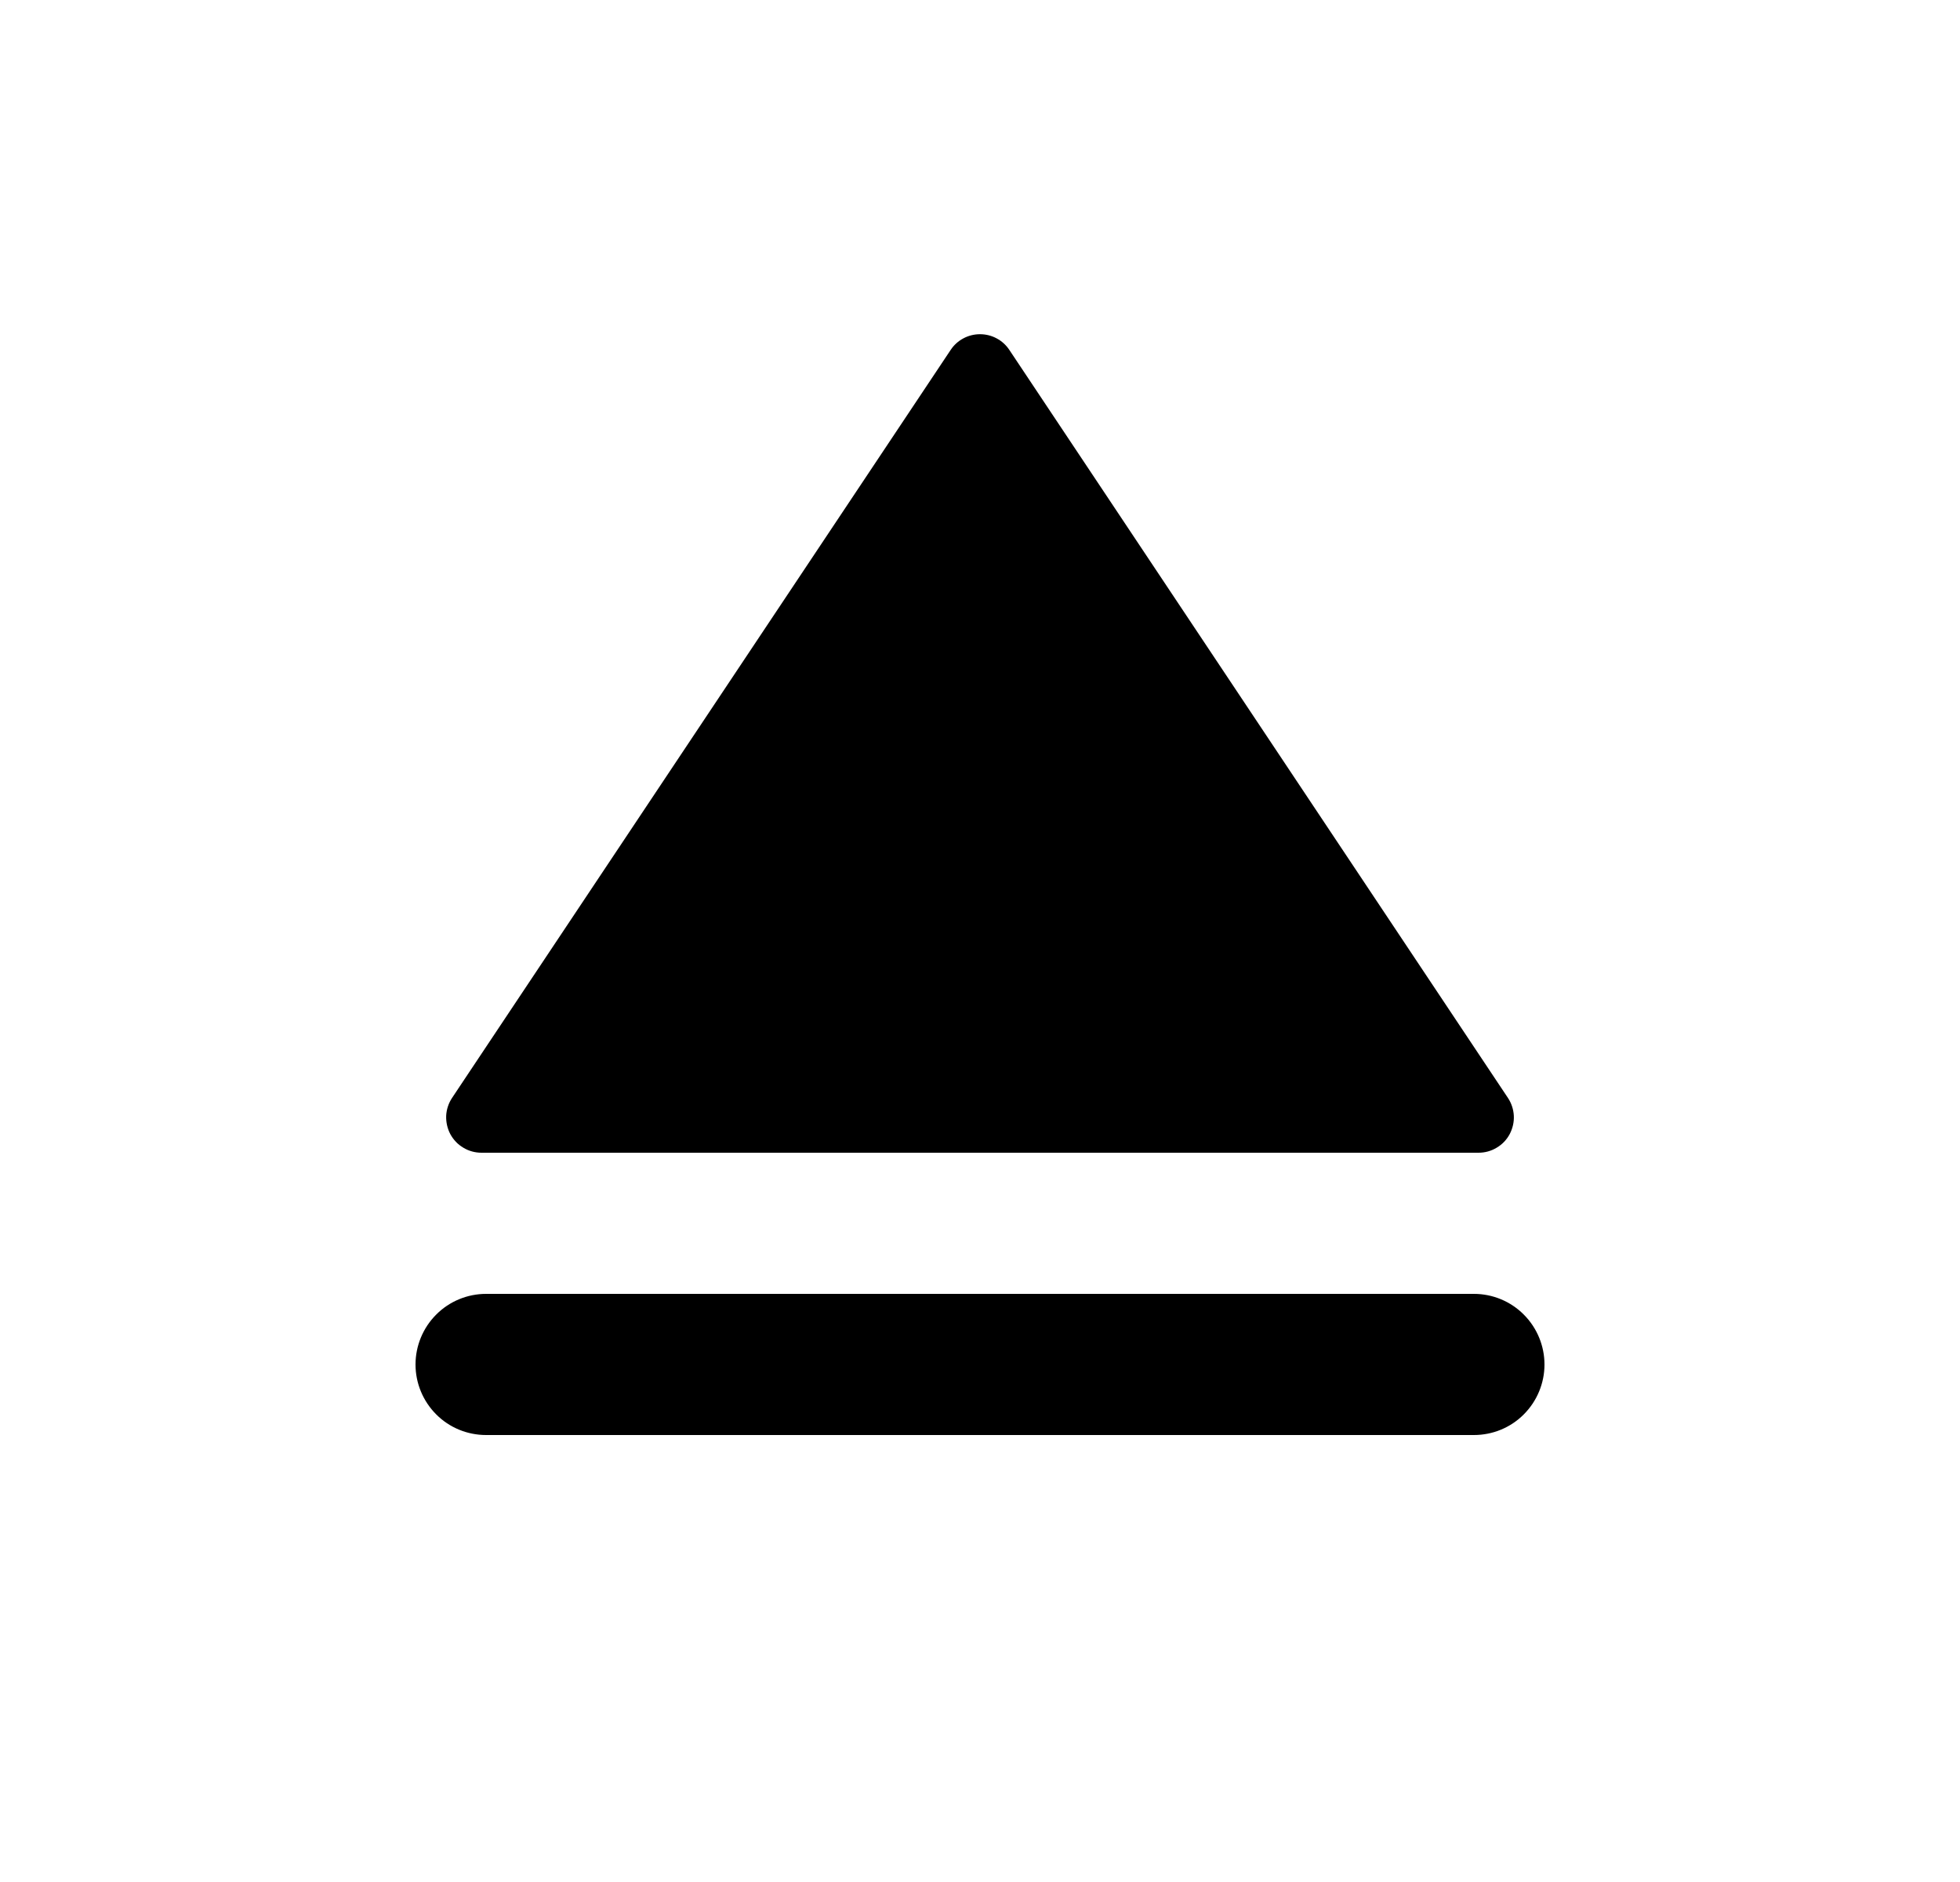 <svg width="25" height="24" viewBox="0 0 25 24" fill="none" xmlns="http://www.w3.org/2000/svg">
<path d="M12.874 4.462L19.234 14.001C19.279 14.069 19.305 14.148 19.309 14.229C19.313 14.31 19.294 14.391 19.256 14.463C19.218 14.535 19.16 14.595 19.09 14.636C19.021 14.678 18.941 14.7 18.859 14.7H6.141C6.059 14.7 5.979 14.678 5.91 14.636C5.84 14.595 5.783 14.535 5.744 14.463C5.706 14.391 5.688 14.31 5.691 14.229C5.695 14.148 5.721 14.069 5.766 14.001L12.126 4.462C12.167 4.4 12.222 4.35 12.288 4.315C12.353 4.28 12.426 4.262 12.5 4.262C12.574 4.262 12.647 4.28 12.712 4.315C12.778 4.35 12.833 4.4 12.874 4.462ZM6.2 16.5H18.8C19.039 16.5 19.268 16.595 19.436 16.764C19.605 16.933 19.7 17.162 19.7 17.401C19.7 17.639 19.605 17.868 19.436 18.037C19.268 18.206 19.039 18.3 18.8 18.3H6.2C5.961 18.3 5.732 18.206 5.564 18.037C5.395 17.868 5.3 17.639 5.3 17.401C5.3 17.162 5.395 16.933 5.564 16.764C5.732 16.595 5.961 16.5 6.2 16.5Z" fill="#0A0D14" style="fill:#0A0D14;fill:color(display-p3 0.039 0.051 0.078);fill-opacity:1;"/>
</svg>
